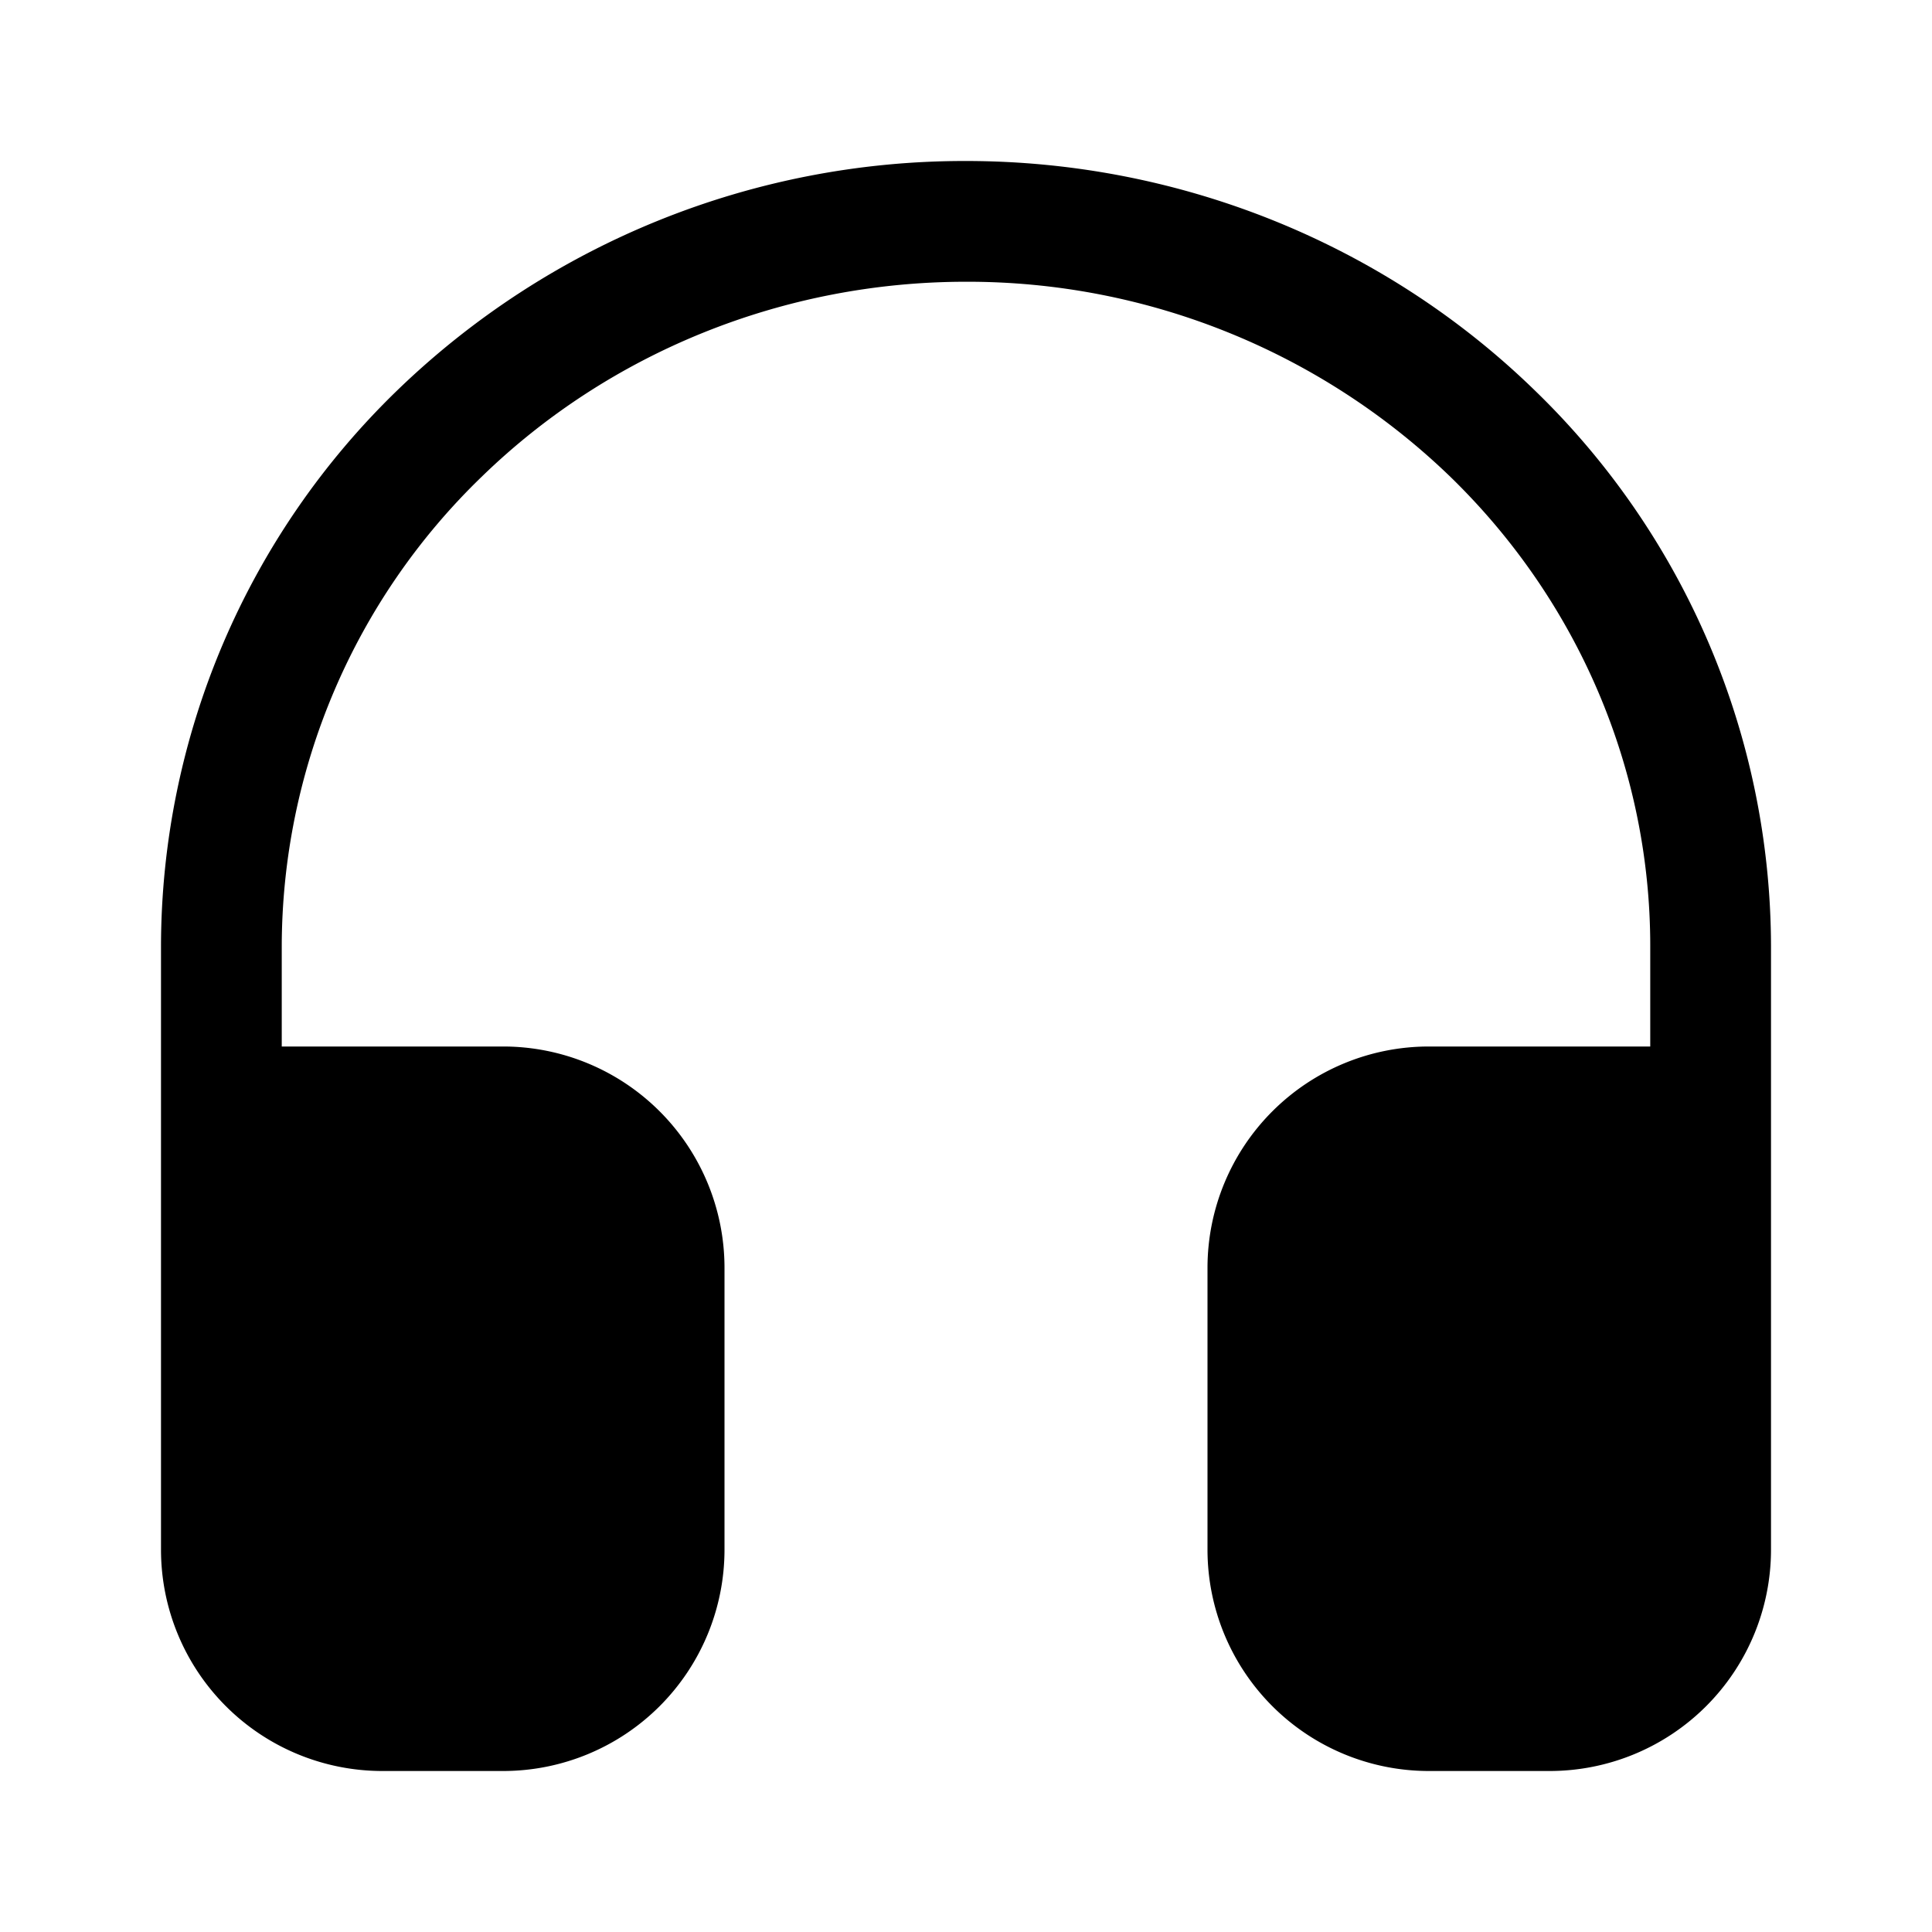 <svg xmlns="http://www.w3.org/2000/svg" width="24" height="24" fill="currentColor" viewBox="0 0 24 24">
  <path fill-rule="evenodd" d="M12 3.5c-2.26 0-4.425.874-6.018 2.424A8.128 8.128 0 0 0 3.5 11.75V13h2.75A2.75 2.75 0 0 1 9 15.75v3.5A2.75 2.75 0 0 1 6.25 22h-1.5A2.75 2.75 0 0 1 2 19.25v-7.5a9.628 9.628 0 0 1 2.936-6.902A10.132 10.132 0 0 1 12 2c2.646 0 5.187 1.022 7.064 2.848A9.631 9.631 0 0 1 22 11.75v7.5A2.75 2.75 0 0 1 19.25 22h-1.5A2.75 2.75 0 0 1 15 19.25v-3.5A2.75 2.75 0 0 1 17.75 13h2.75v-1.25c0-2.181-.89-4.278-2.482-5.826A8.632 8.632 0 0 0 12 3.5Z" clip-rule="evenodd"/>
</svg>
